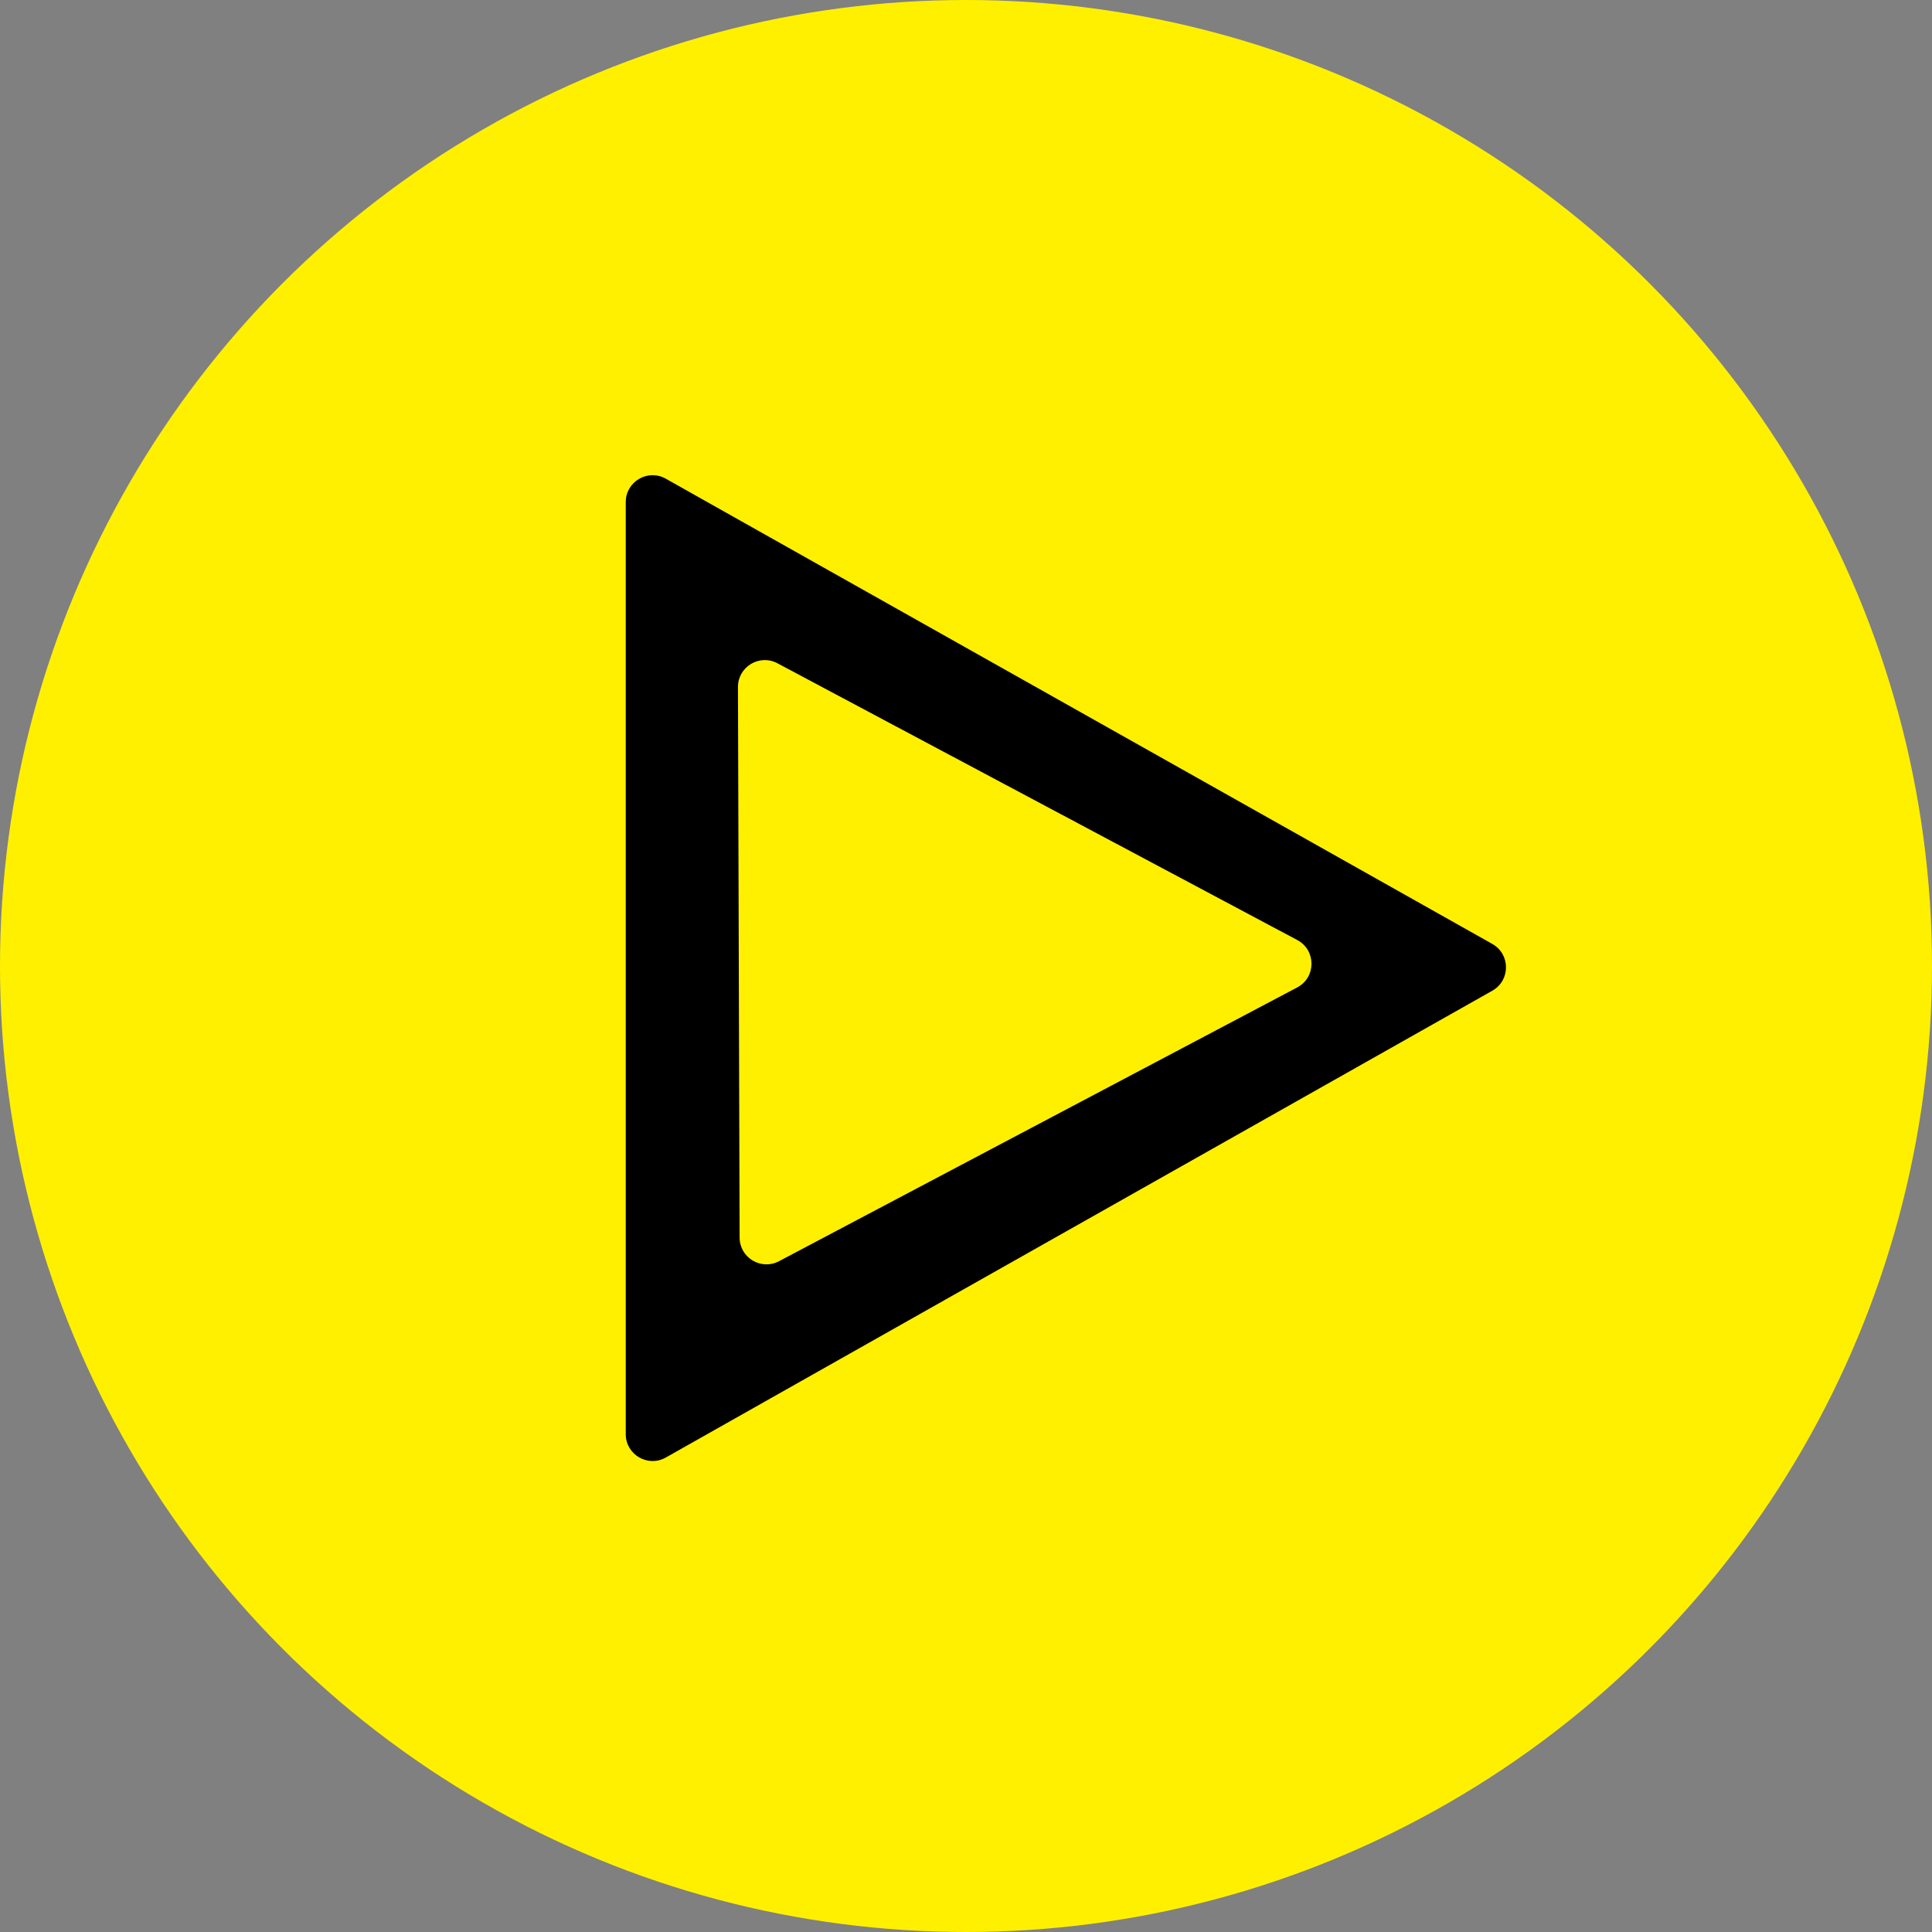<svg width="72" height="72" viewBox="0 0 72 72" fill="none" xmlns="http://www.w3.org/2000/svg">
<rect x="0" y="0" width="72" height="72" fill="#808080" stroke="none"/>
<circle cx="36" cy="36" r="36" fill="#FFF000"/>
<path d="M23.32 18.71C23.32 17.945 24.144 17.464 24.811 17.839L55.614 35.178C56.293 35.56 56.294 36.537 55.616 36.92L24.812 54.318C24.145 54.694 23.32 54.212 23.32 53.447V18.71ZM27.563 46.12C27.565 46.872 28.365 47.353 29.03 47.002L48.343 36.799C49.052 36.424 49.053 35.409 48.345 35.032L28.972 24.718C28.305 24.362 27.5 24.847 27.502 25.603L27.563 46.12Z" fill="black"/>
</svg>
